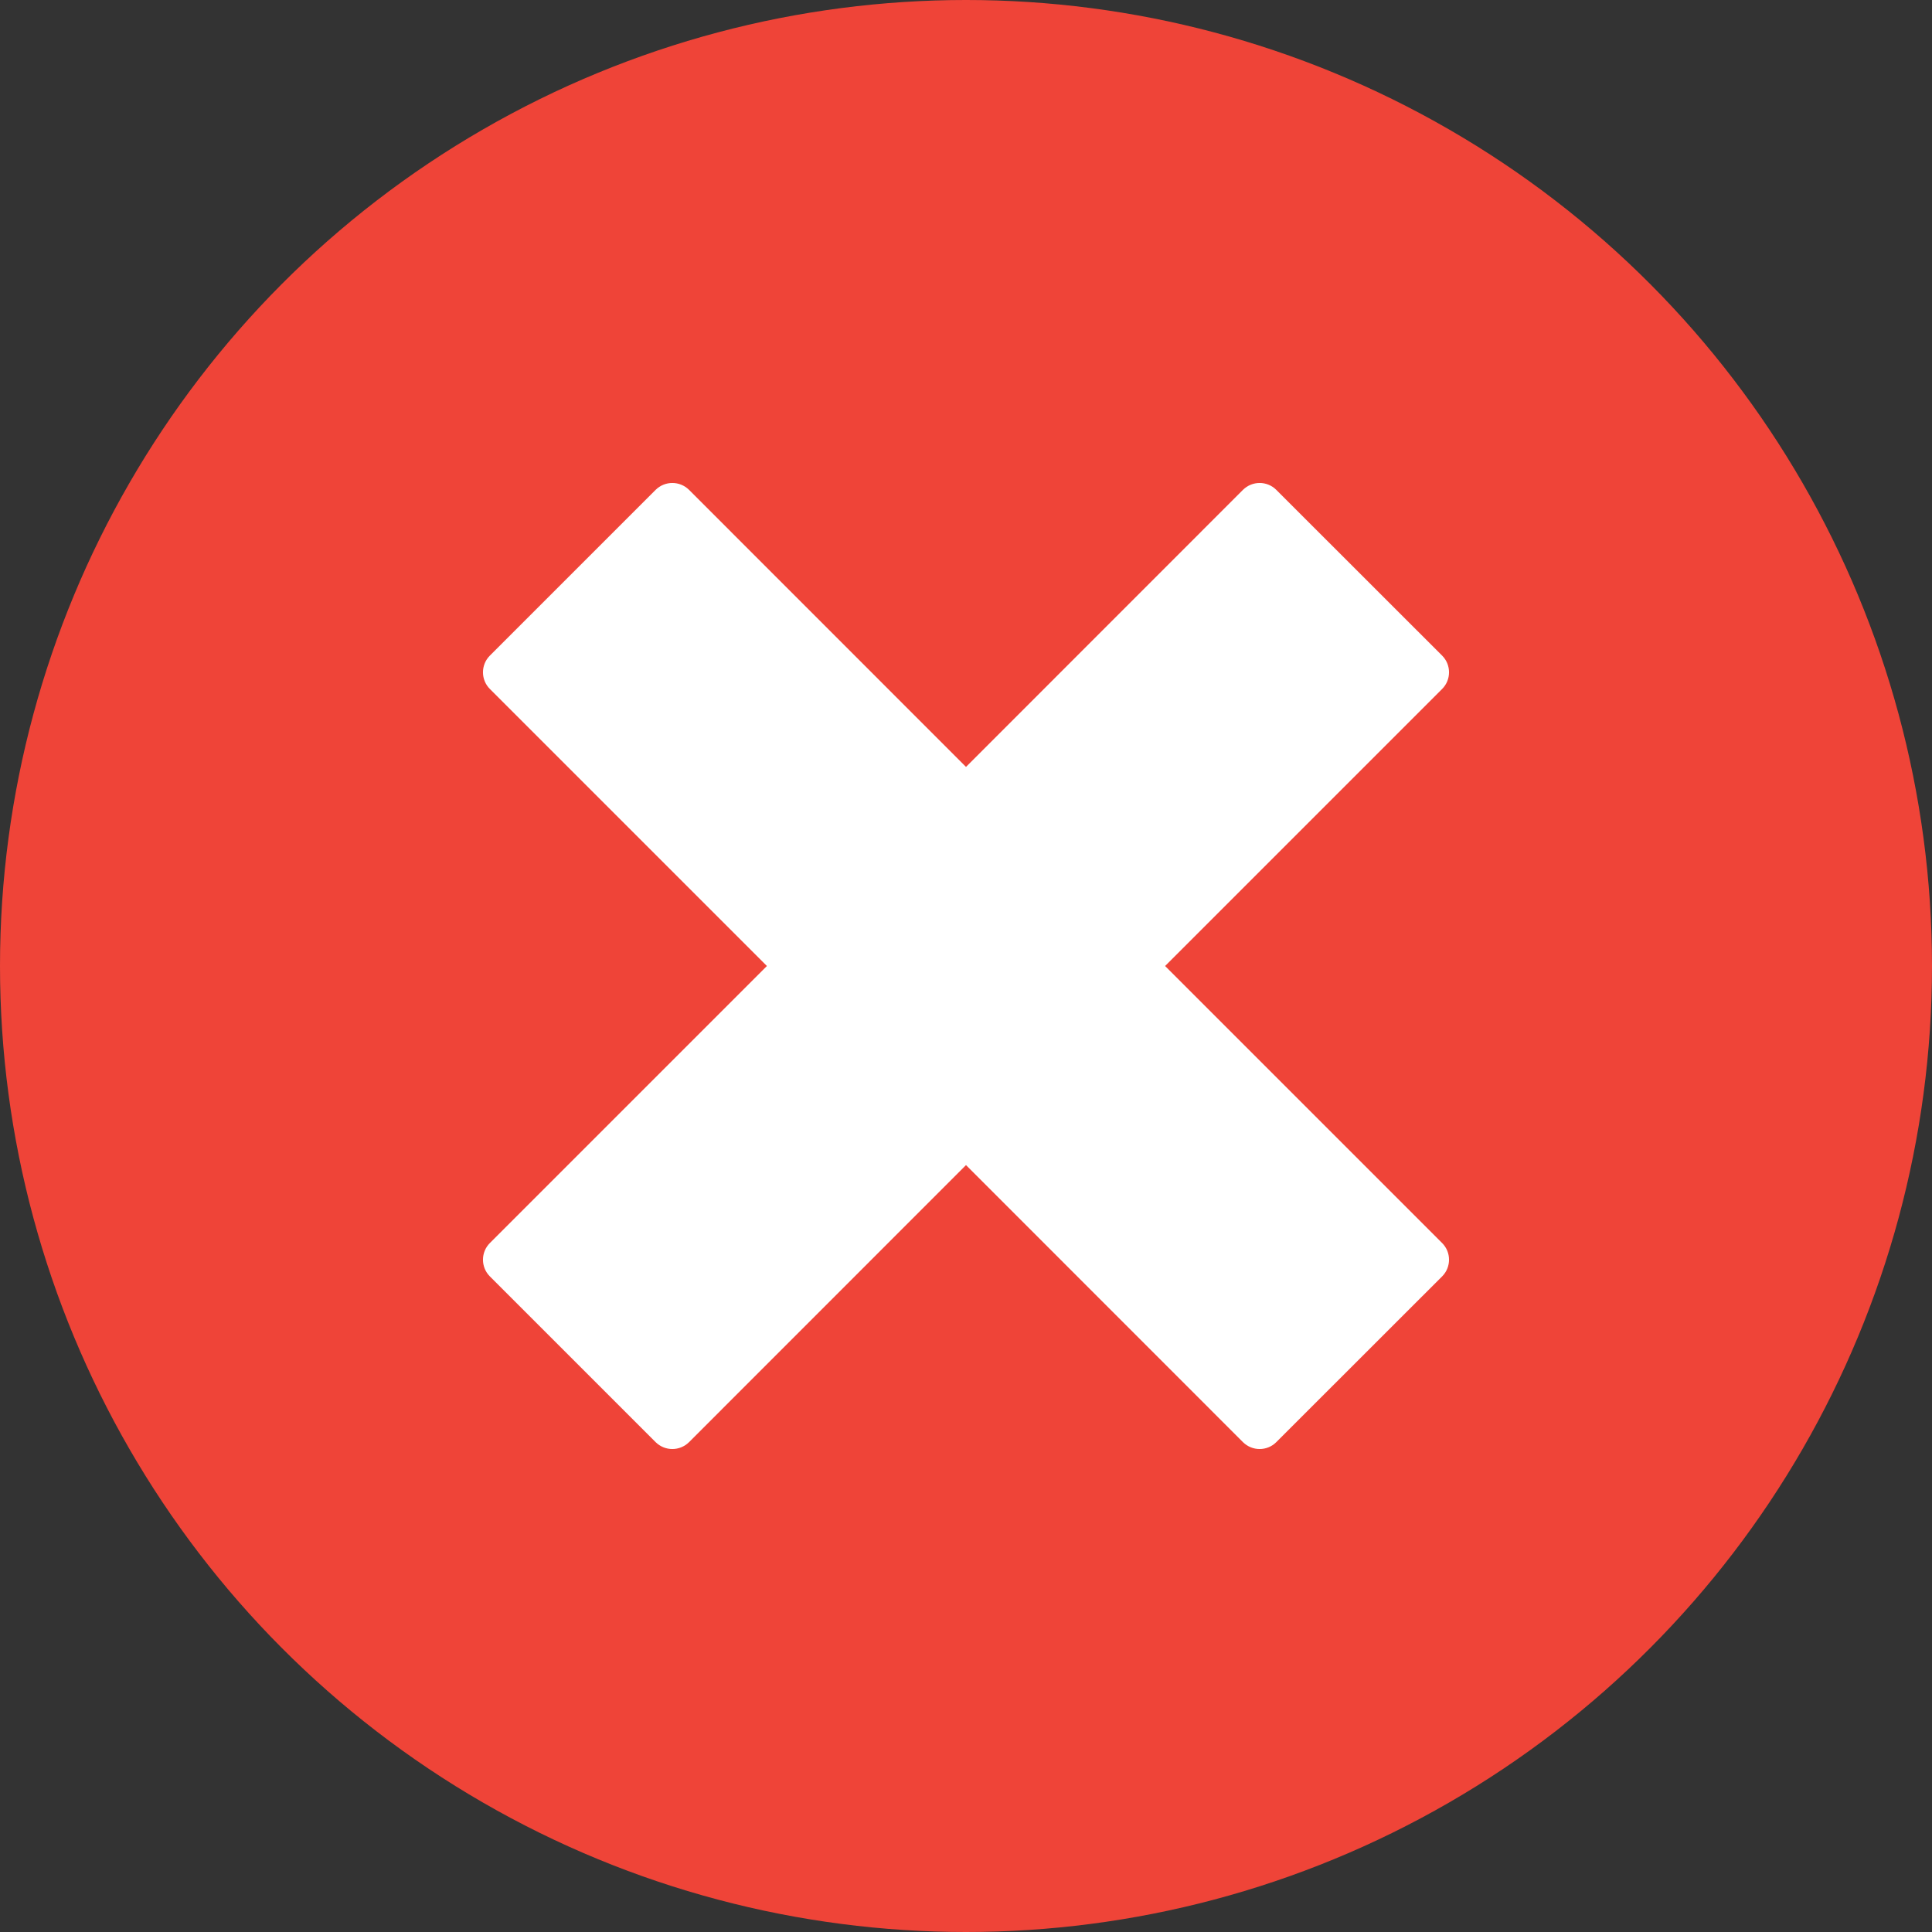 <?xml version="1.0" encoding="utf-8"?>
<!-- Generator: Adobe Illustrator 16.0.4, SVG Export Plug-In . SVG Version: 6.00 Build 0)  -->
<!DOCTYPE svg PUBLIC "-//W3C//DTD SVG 1.1//EN" "http://www.w3.org/Graphics/SVG/1.1/DTD/svg11.dtd">
<svg version="1.1" id="Layer_1" xmlns="http://www.w3.org/2000/svg" xmlns:xlink="http://www.w3.org/1999/xlink" x="0px" y="0px"
	 width="20px" height="20px" viewBox="0 0 20 20" enable-background="new 0 0 20 20" xml:space="preserve">
<rect x="0" y="0" width="20" height="20" fill="#333333" stroke="none"/>
<circle fill="#EF4438" cx="10" cy="10" r="10"/>
<path fill="#FFFFFF" d="M14.929,12.868c0.095,0.095,0.095,0.25,0,0.345l-1.717,1.716c-0.095,0.095-0.249,0.095-0.345,0L10,12.061
	l-2.867,2.868c-0.096,0.095-0.25,0.095-0.346,0l-1.716-1.716c-0.095-0.095-0.095-0.25,0-0.345L7.939,10L5.071,7.132
	c-0.095-0.095-0.095-0.25,0-0.345l1.716-1.716c0.096-0.095,0.25-0.095,0.346,0L10,7.939l2.867-2.868c0.096-0.095,0.25-0.095,0.345,0
	l1.717,1.716c0.095,0.095,0.095,0.25,0,0.345L12.061,10L14.929,12.868z"/>
</svg>

